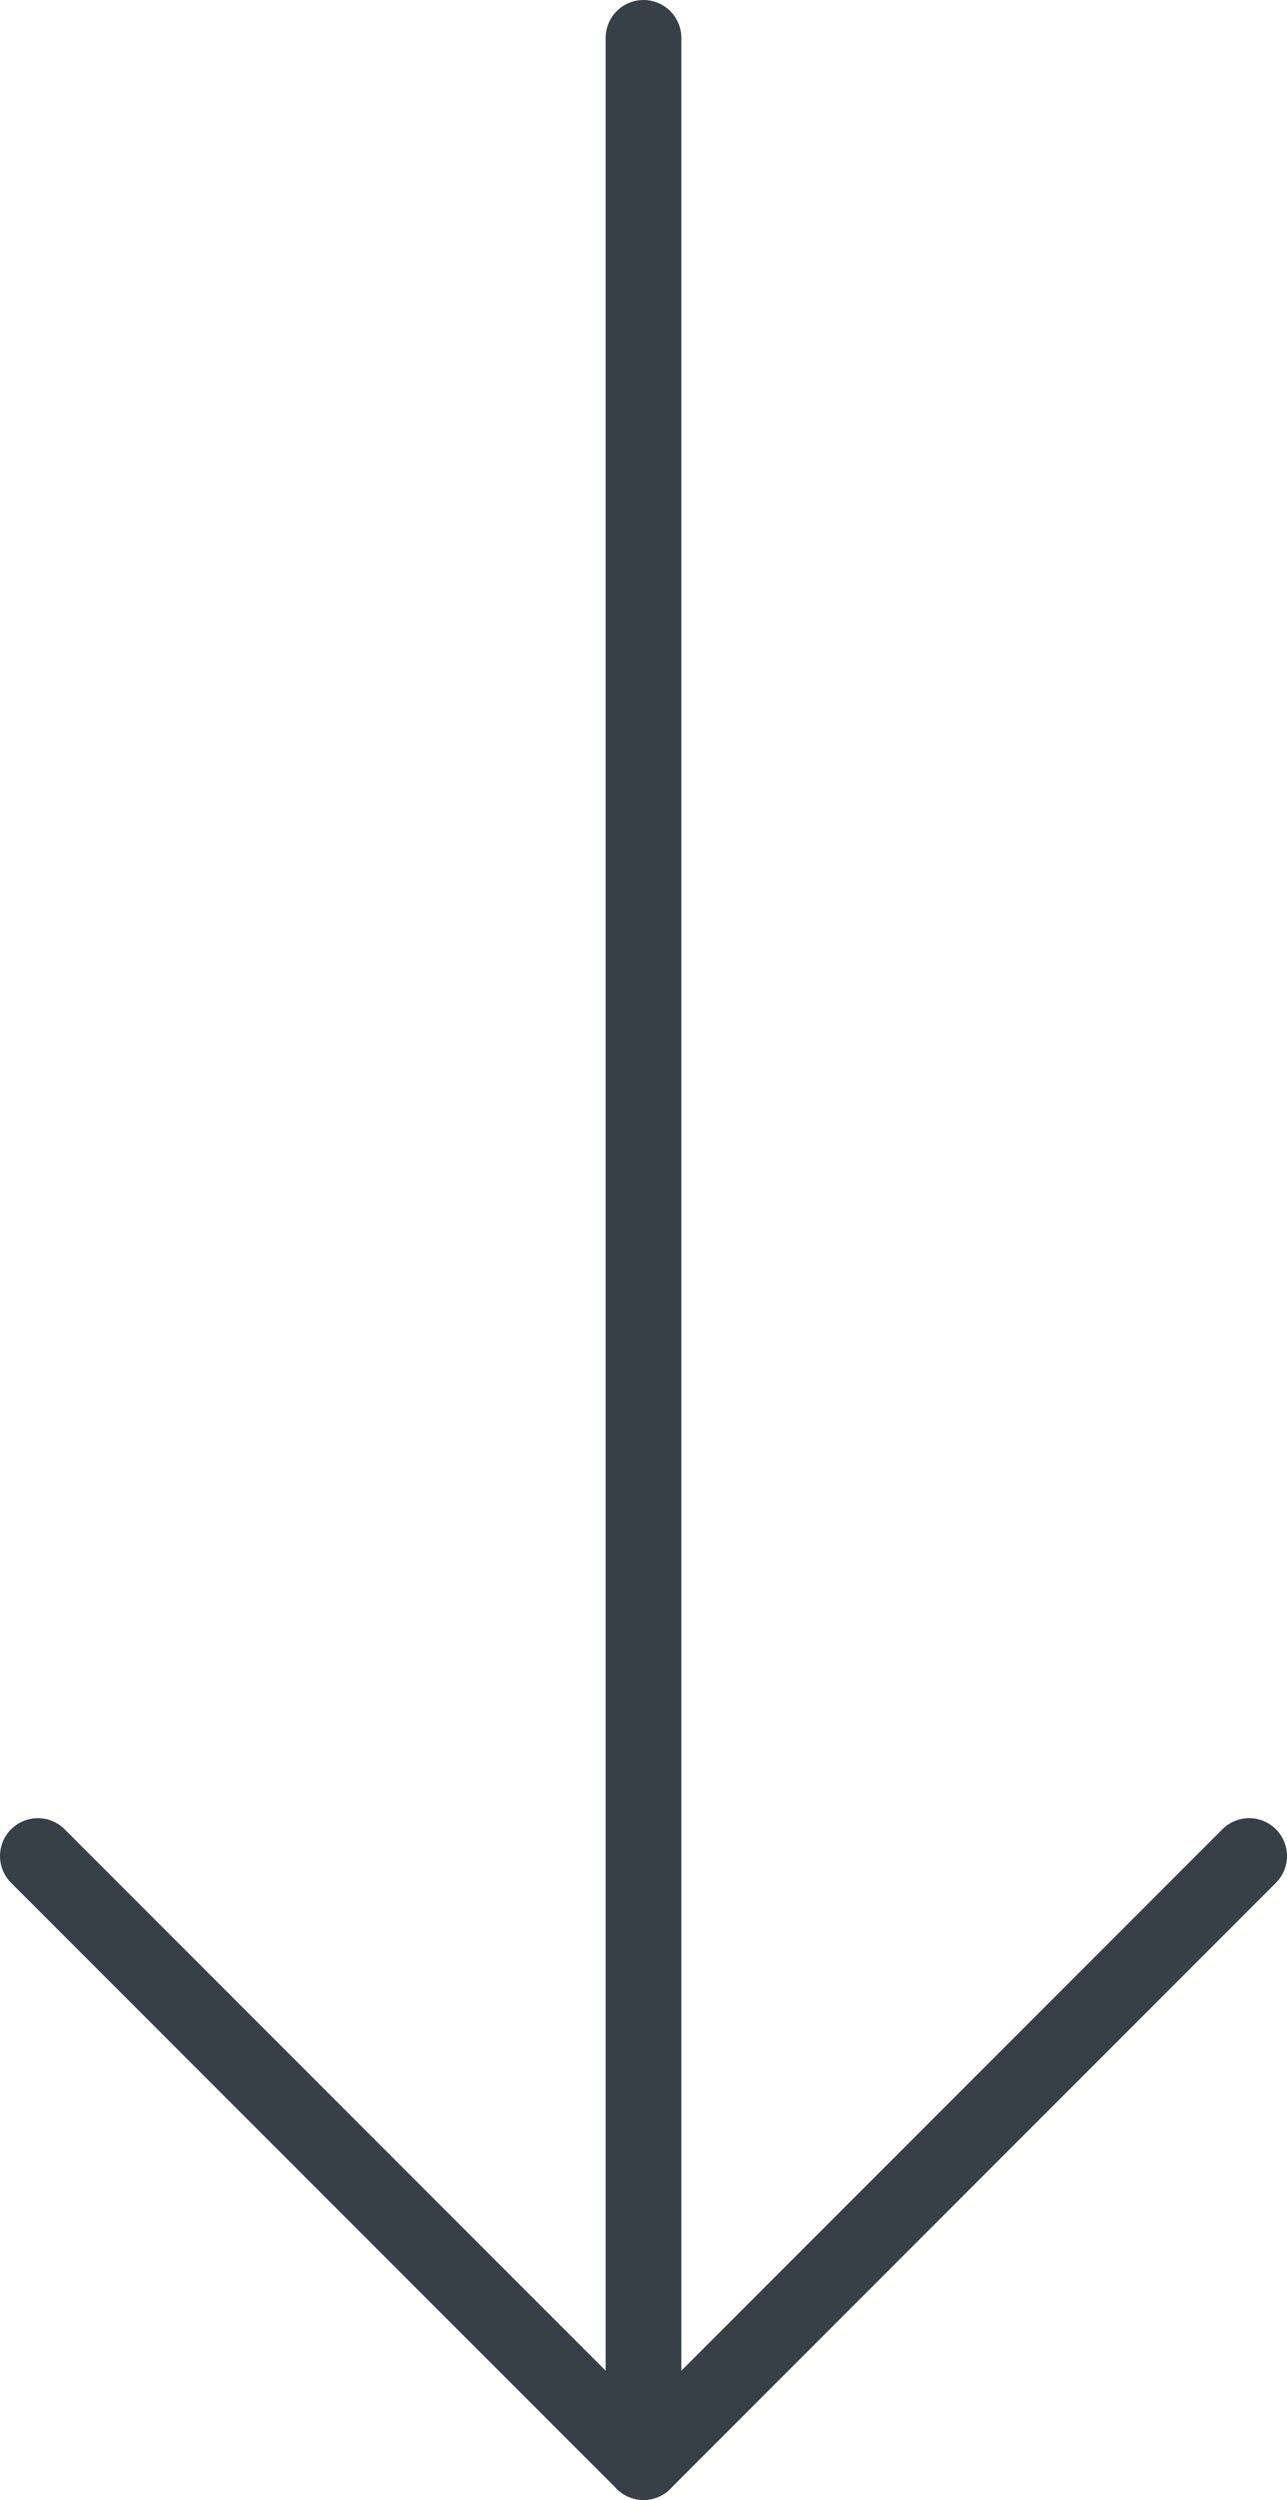 <svg xmlns="http://www.w3.org/2000/svg" width="17" height="33" viewBox="0 0 17 33">
  <g id="arrow" transform="translate(0.5 32.5) rotate(-90)">
    <line id="Line_466" data-name="Line 466" x1="32" transform="translate(0 8)" fill="none" stroke="#374047" stroke-linecap="round" stroke-width="1"/>
    <path id="Union_4" data-name="Union 4" d="M8,8,0,0,8,8,0,16Z" transform="translate(8 16) rotate(180)" fill="none" stroke="#374047" stroke-linejoin="round" stroke-width="1"/>
  </g>
</svg>
